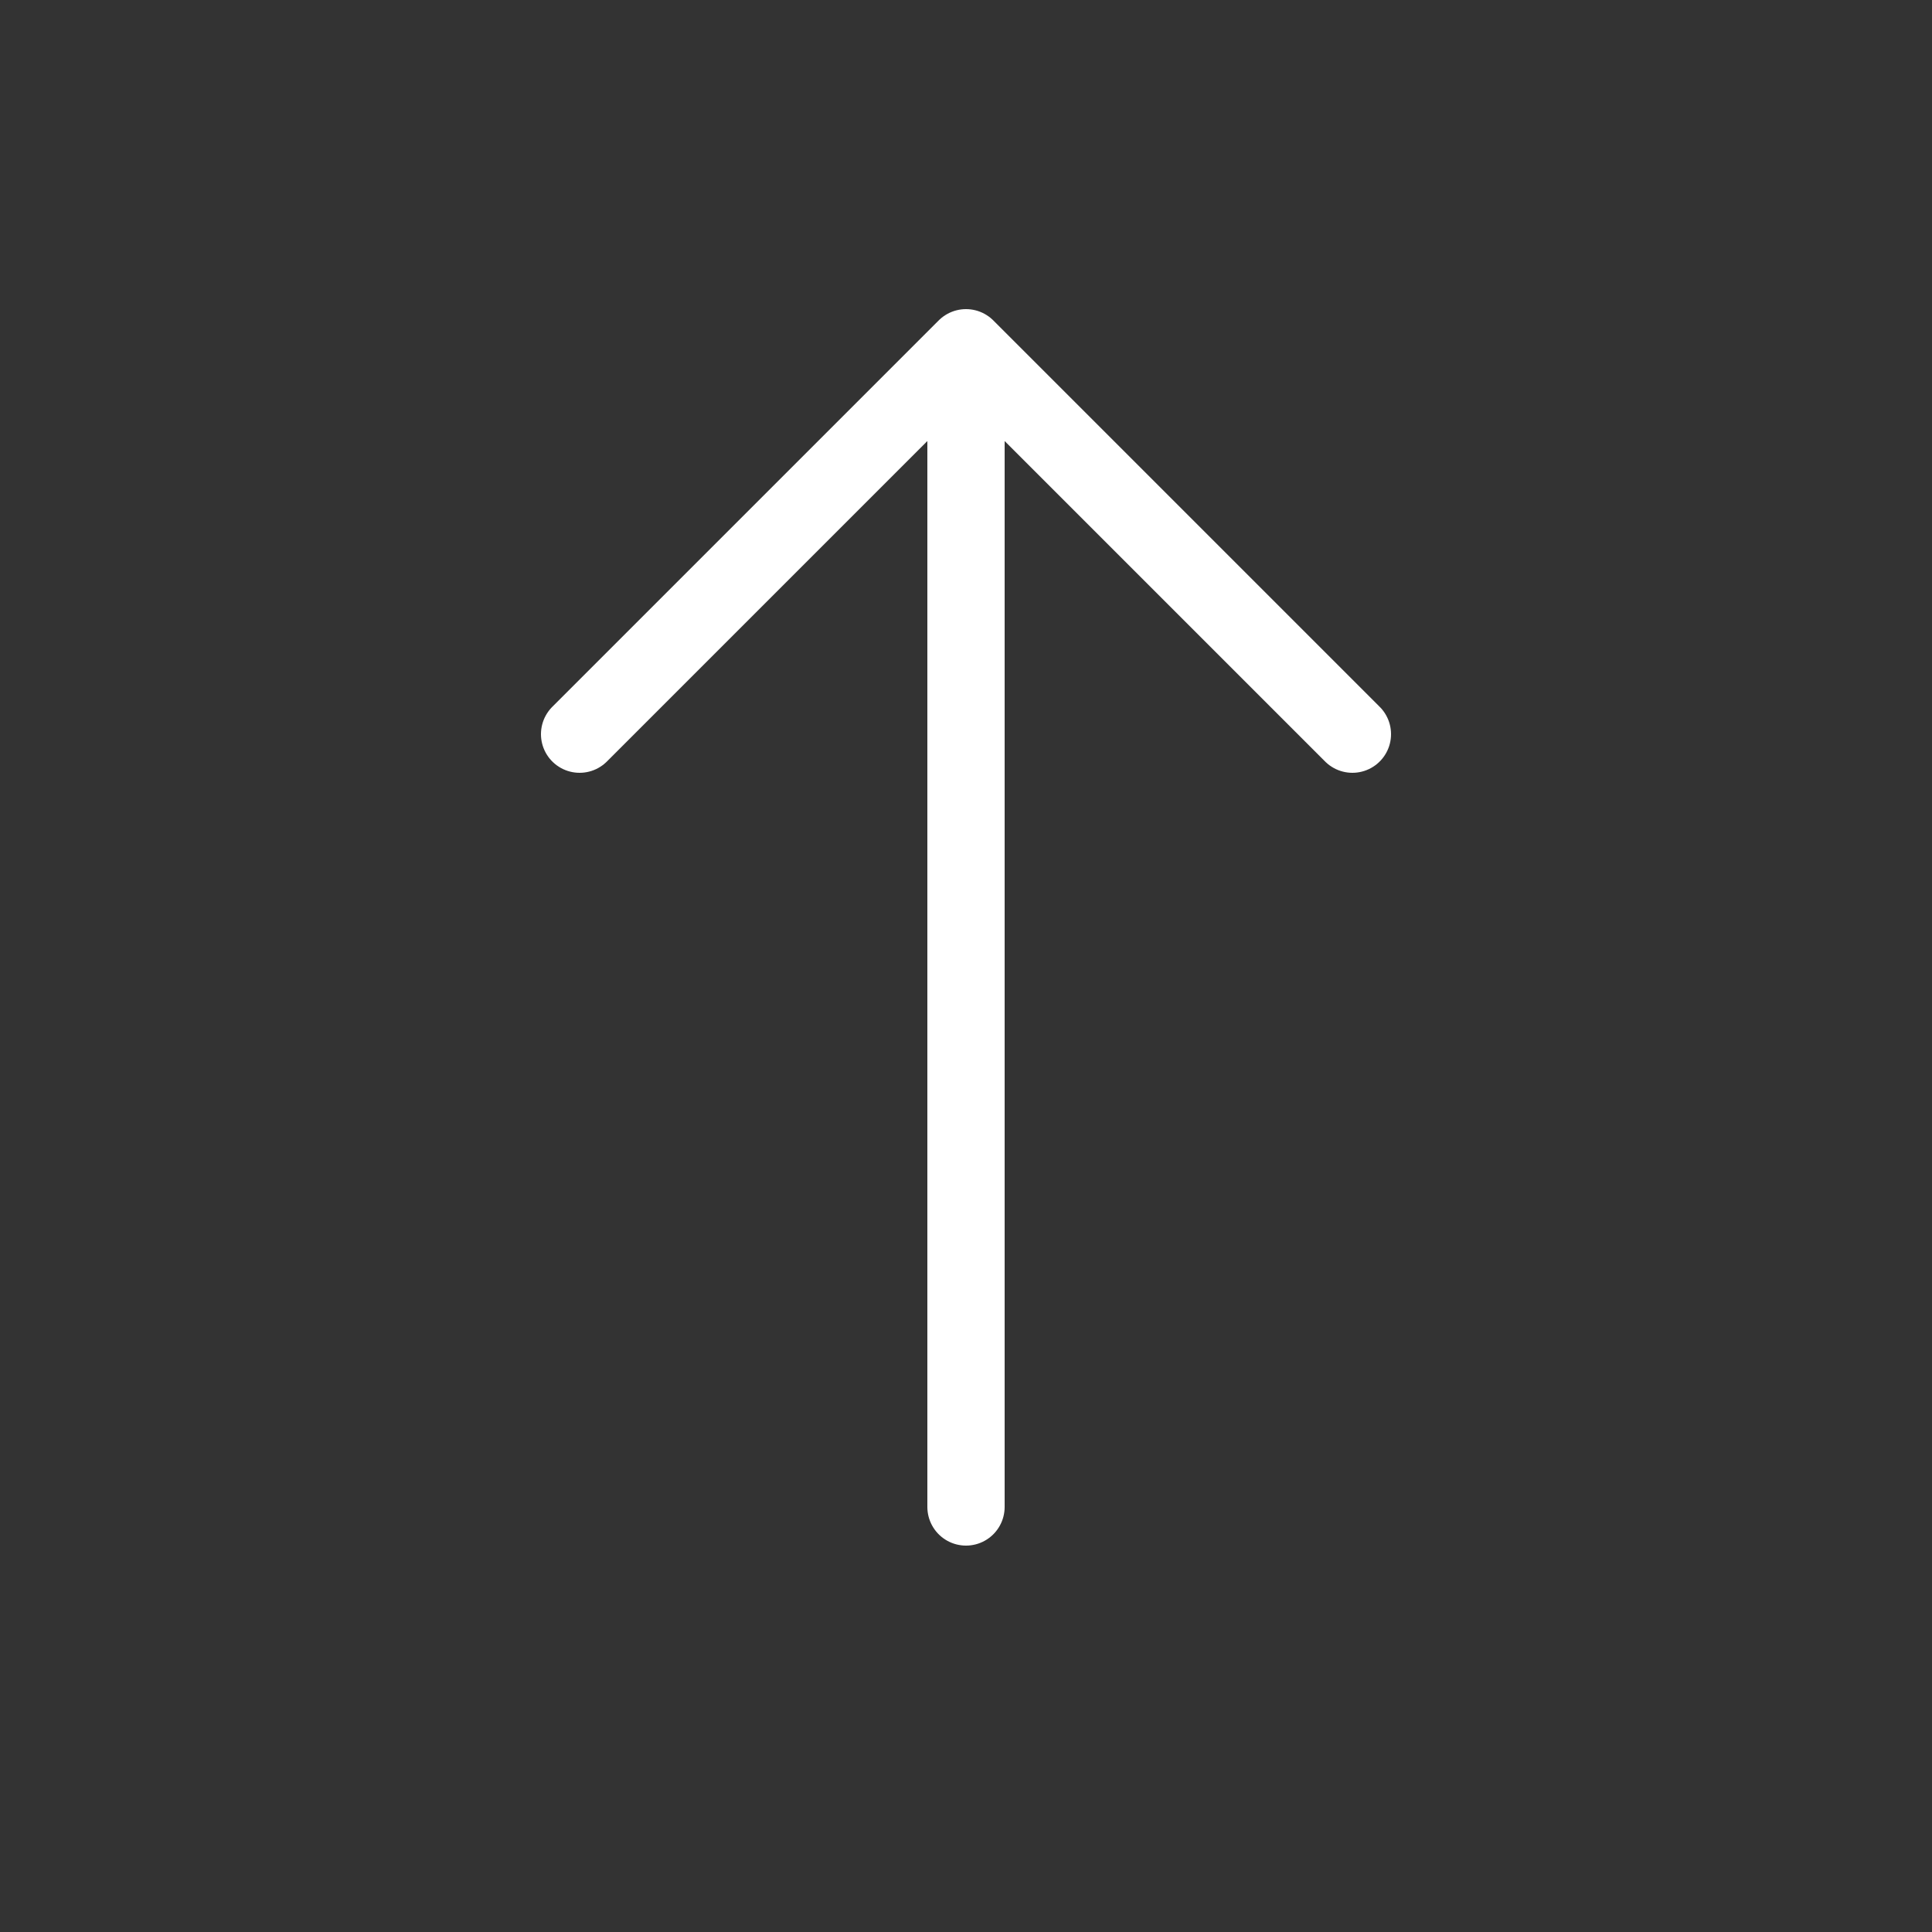 <svg width="25" height="25" viewBox="0 0 25 25" fill="none" xmlns="http://www.w3.org/2000/svg">
<rect x="0" y="0" width="25" height="25" fill="#333333" stroke="none"/>
<path d="M17.5 9.5L12.5 4.5L7.5 9.5M12.5 19.5V4.5V19.5Z" stroke="white" stroke-linecap="round" stroke-linejoin="round"/>
</svg>
